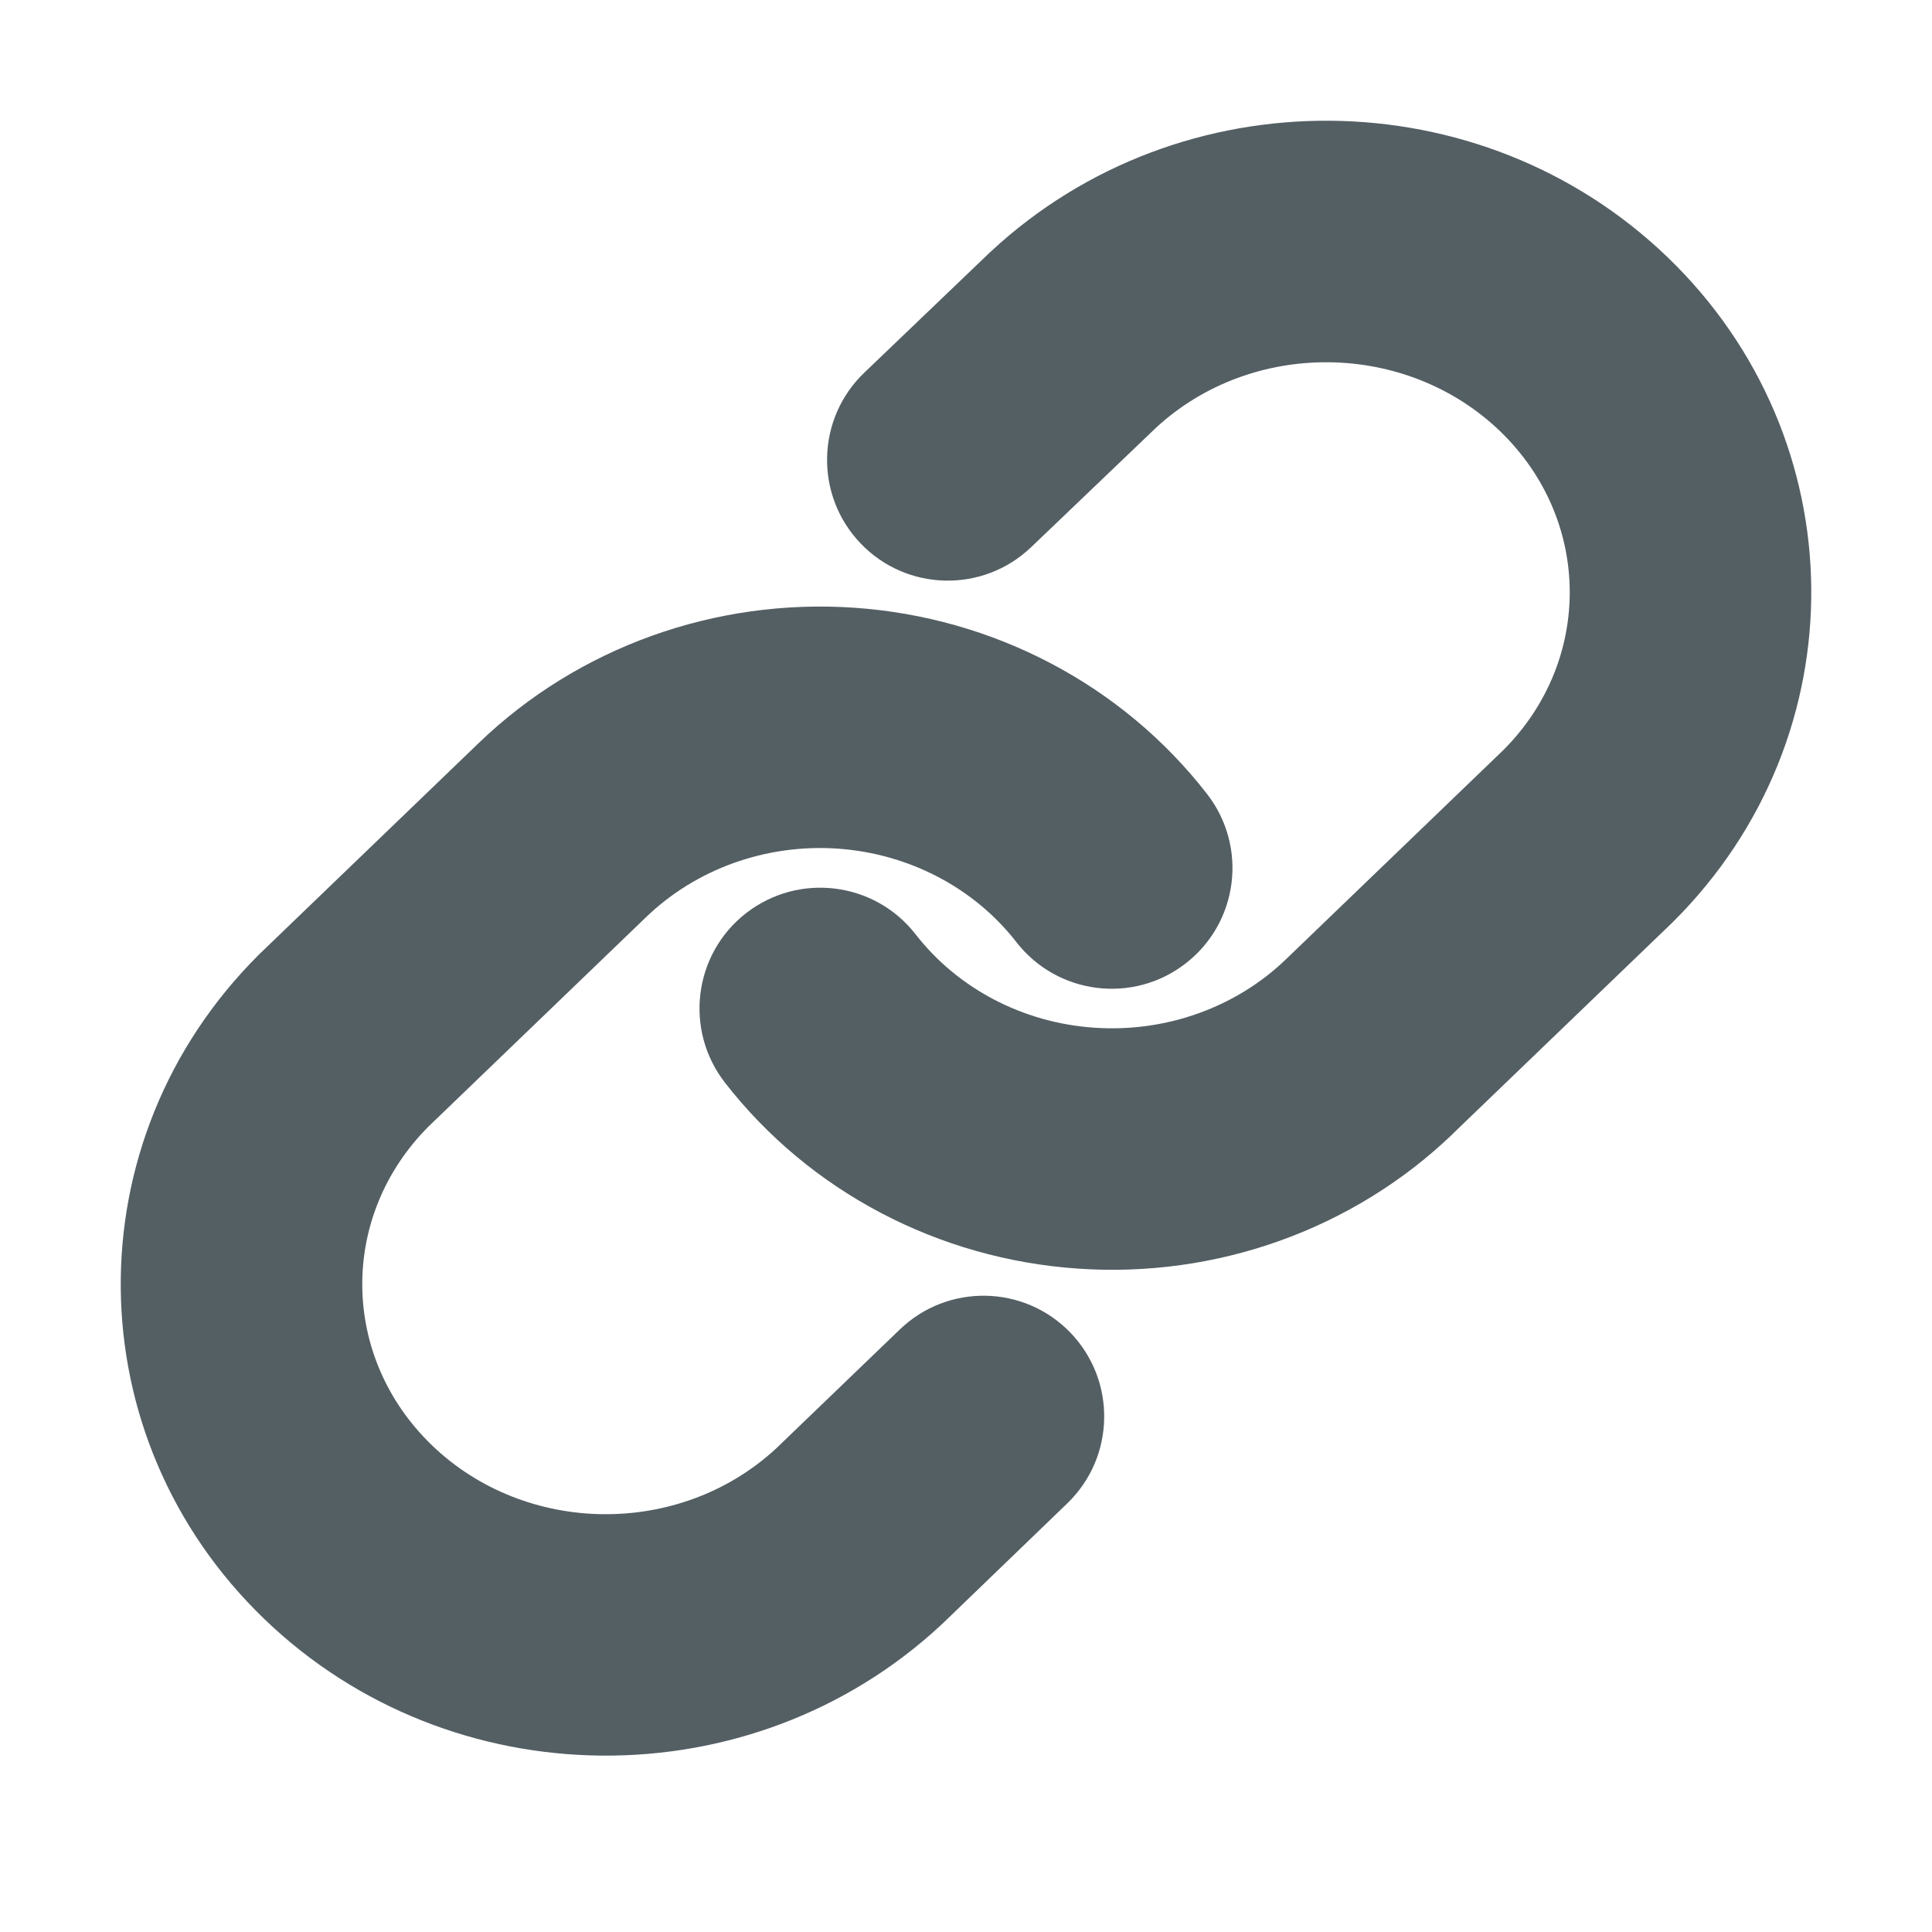 <svg width="16" height="16" viewBox="0 0 16 16" fill="none" xmlns="http://www.w3.org/2000/svg">
    <path fill-rule="evenodd" clip-rule="evenodd" d="M8.206 2.083C9.778 0.621 12.263 0.641 13.81 2.13C15.377 3.639 15.4 6.095 13.859 7.631L13.847 7.643L12.036 9.385C12.036 9.385 12.036 9.385 12.036 9.386C11.21 10.182 10.074 10.586 8.925 10.506C7.775 10.427 6.707 9.871 6.003 8.965C5.665 8.529 5.743 7.901 6.179 7.562C6.616 7.223 7.244 7.302 7.583 7.738C7.928 8.182 8.465 8.47 9.062 8.511C9.659 8.552 10.238 8.341 10.649 7.945L10.649 7.945L12.453 6.209C13.193 5.465 13.181 4.302 12.423 3.571C11.643 2.821 10.368 2.808 9.573 3.543L8.54 4.531C8.141 4.913 7.508 4.899 7.127 4.5C6.745 4.101 6.759 3.468 7.158 3.086L8.195 2.093L8.206 2.083Z" fill="#545F64"/>
    <path fill-rule="evenodd" clip-rule="evenodd" d="M3.964 6.154C4.79 5.358 5.926 4.954 7.075 5.033C8.225 5.112 9.293 5.669 9.996 6.575C10.335 7.011 10.257 7.639 9.82 7.978C9.384 8.317 8.756 8.238 8.417 7.802C8.072 7.358 7.535 7.07 6.938 7.028C6.34 6.987 5.762 7.199 5.351 7.595L3.547 9.331C2.807 10.075 2.819 11.238 3.577 11.969C4.356 12.719 5.63 12.732 6.426 11.997L7.451 11.011C7.849 10.627 8.482 10.639 8.865 11.037C9.248 11.435 9.236 12.068 8.838 12.451L7.807 13.445L7.794 13.457C6.222 14.918 3.737 14.898 2.19 13.409C0.623 11.901 0.6 9.445 2.141 7.909L2.153 7.897L3.964 6.154C3.964 6.154 3.964 6.154 3.964 6.154Z" fill="#545F64"/>
</svg>